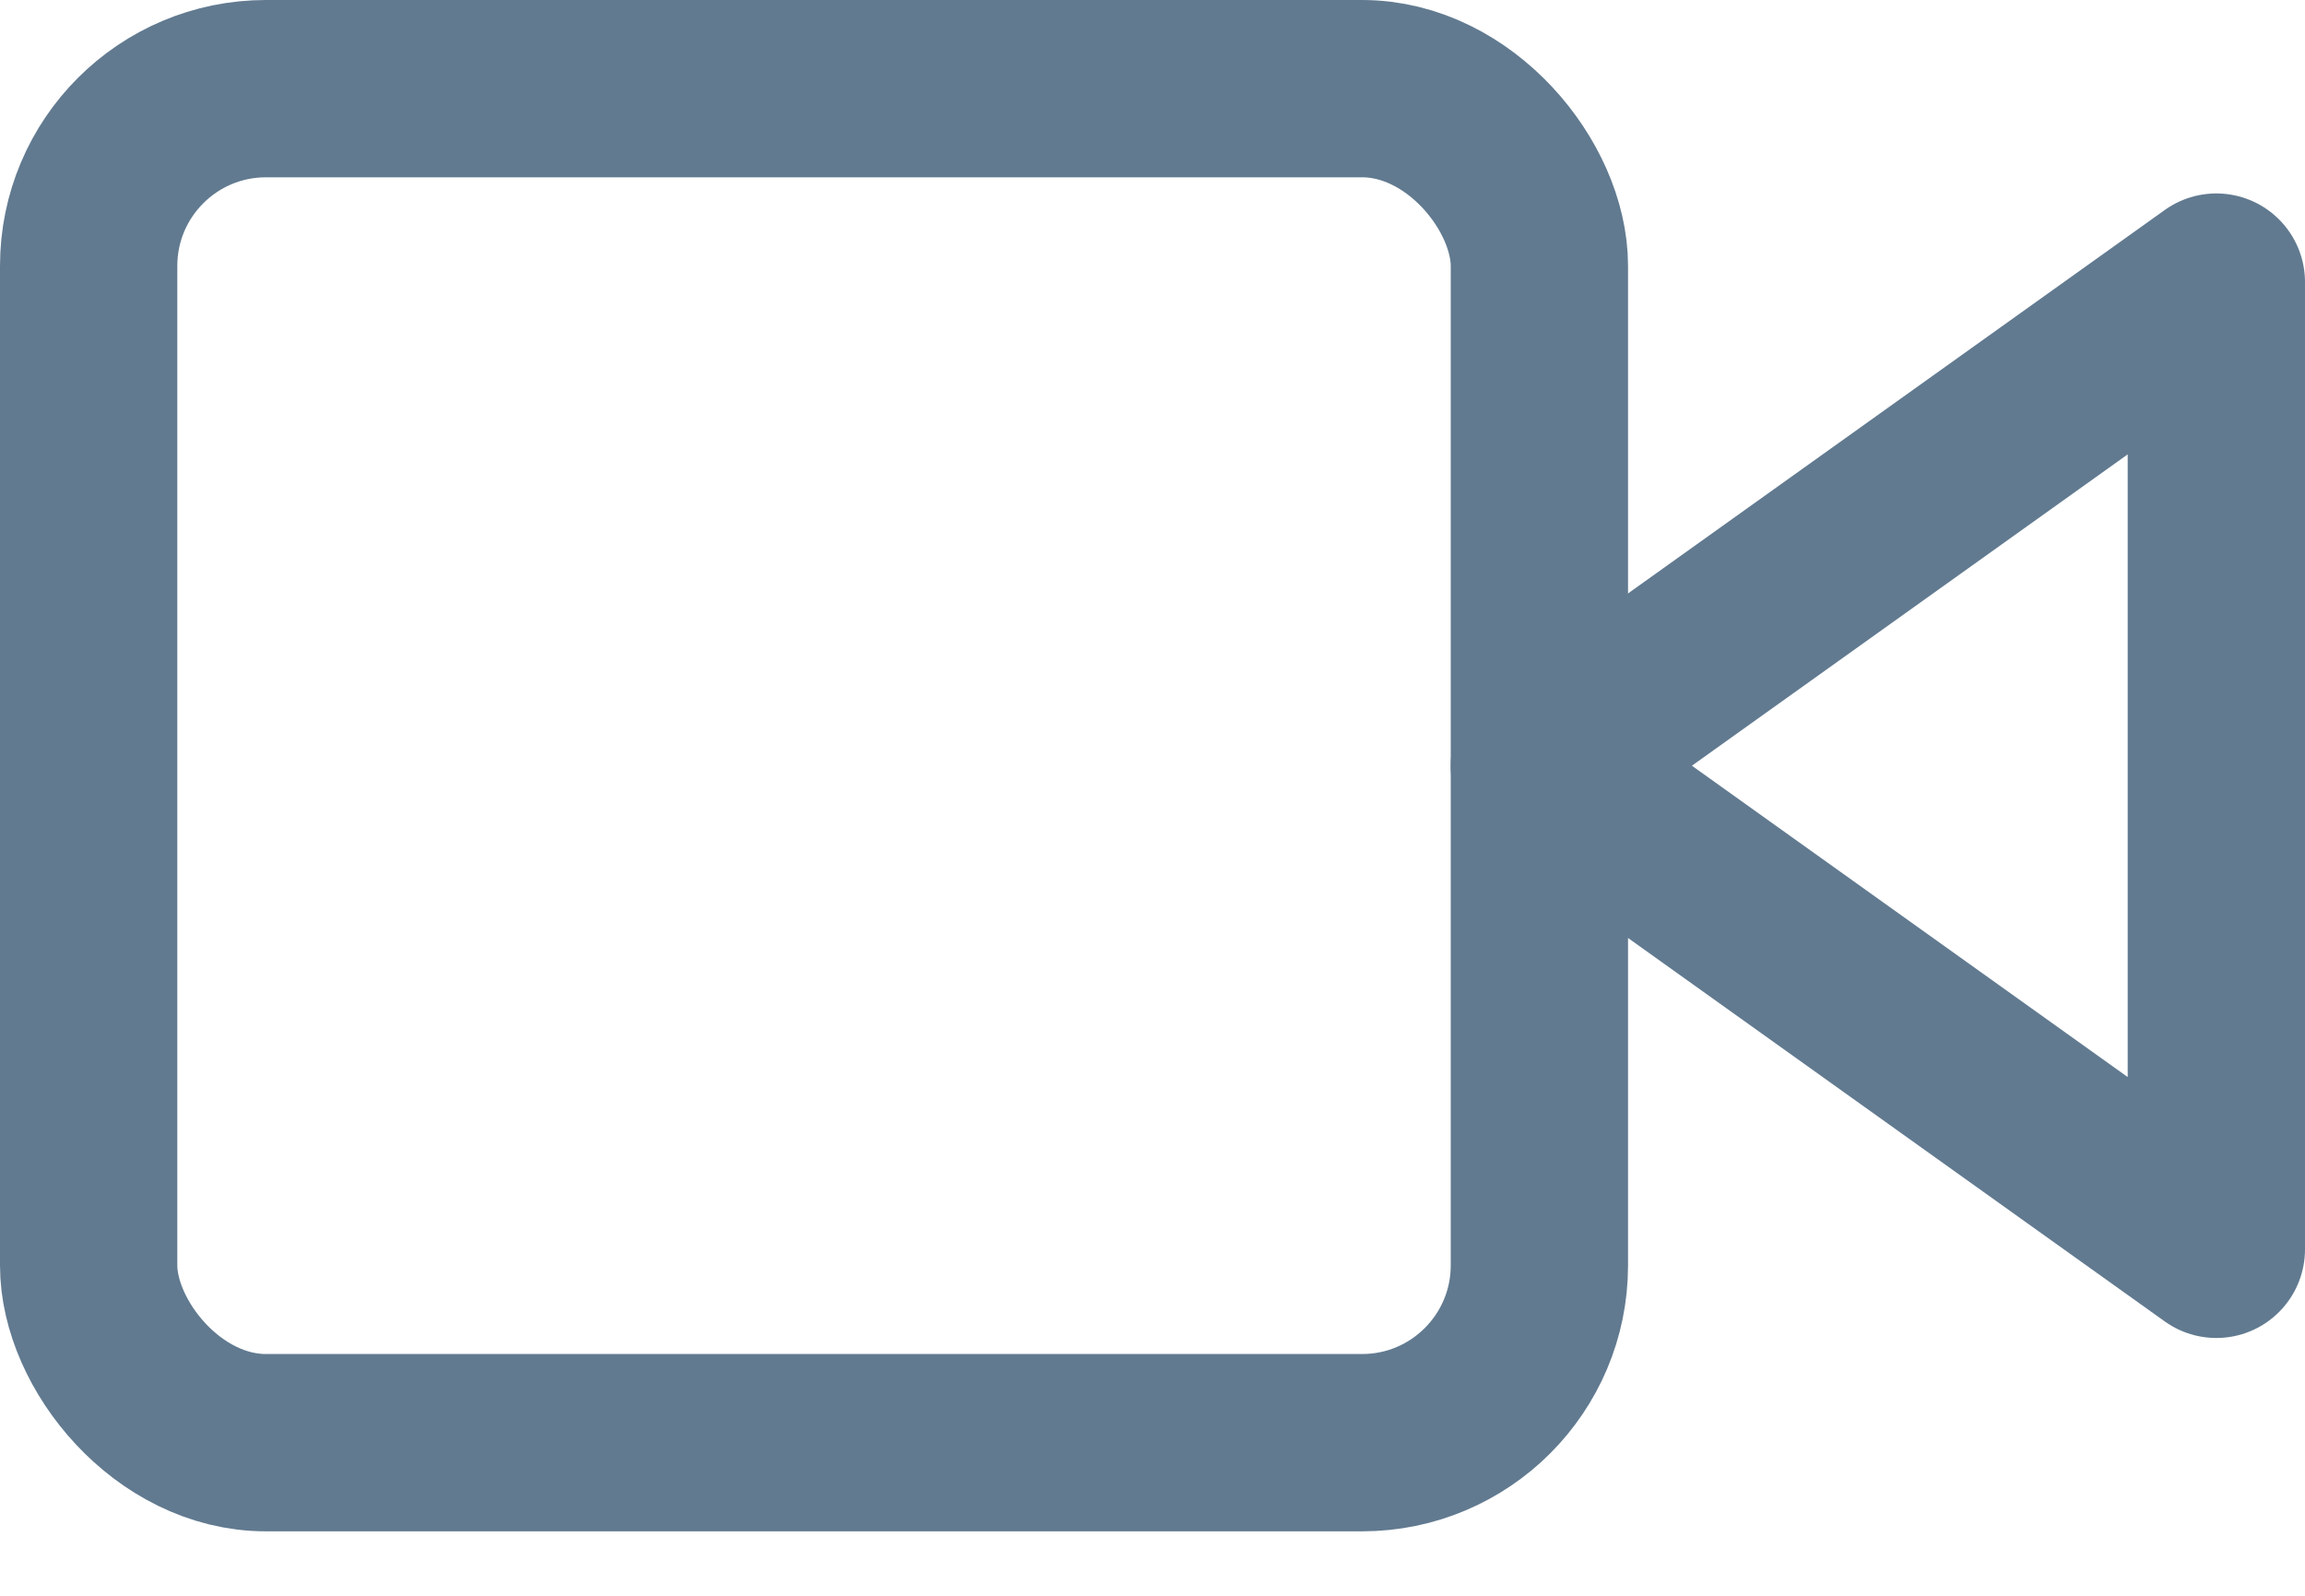 <svg height="18" viewBox="0 0 26 18" width="26" xmlns="http://www.w3.org/2000/svg"><g style="stroke:#617a90;stroke-width:2;fill:none;fill-rule:evenodd;stroke-linecap:round;stroke-linejoin:round" transform="translate(1 1)"><path d="m24 2.182-7.636 5.455 7.636 5.455z"/><rect height="15.273" rx="2" width="16.364"/></g></svg>